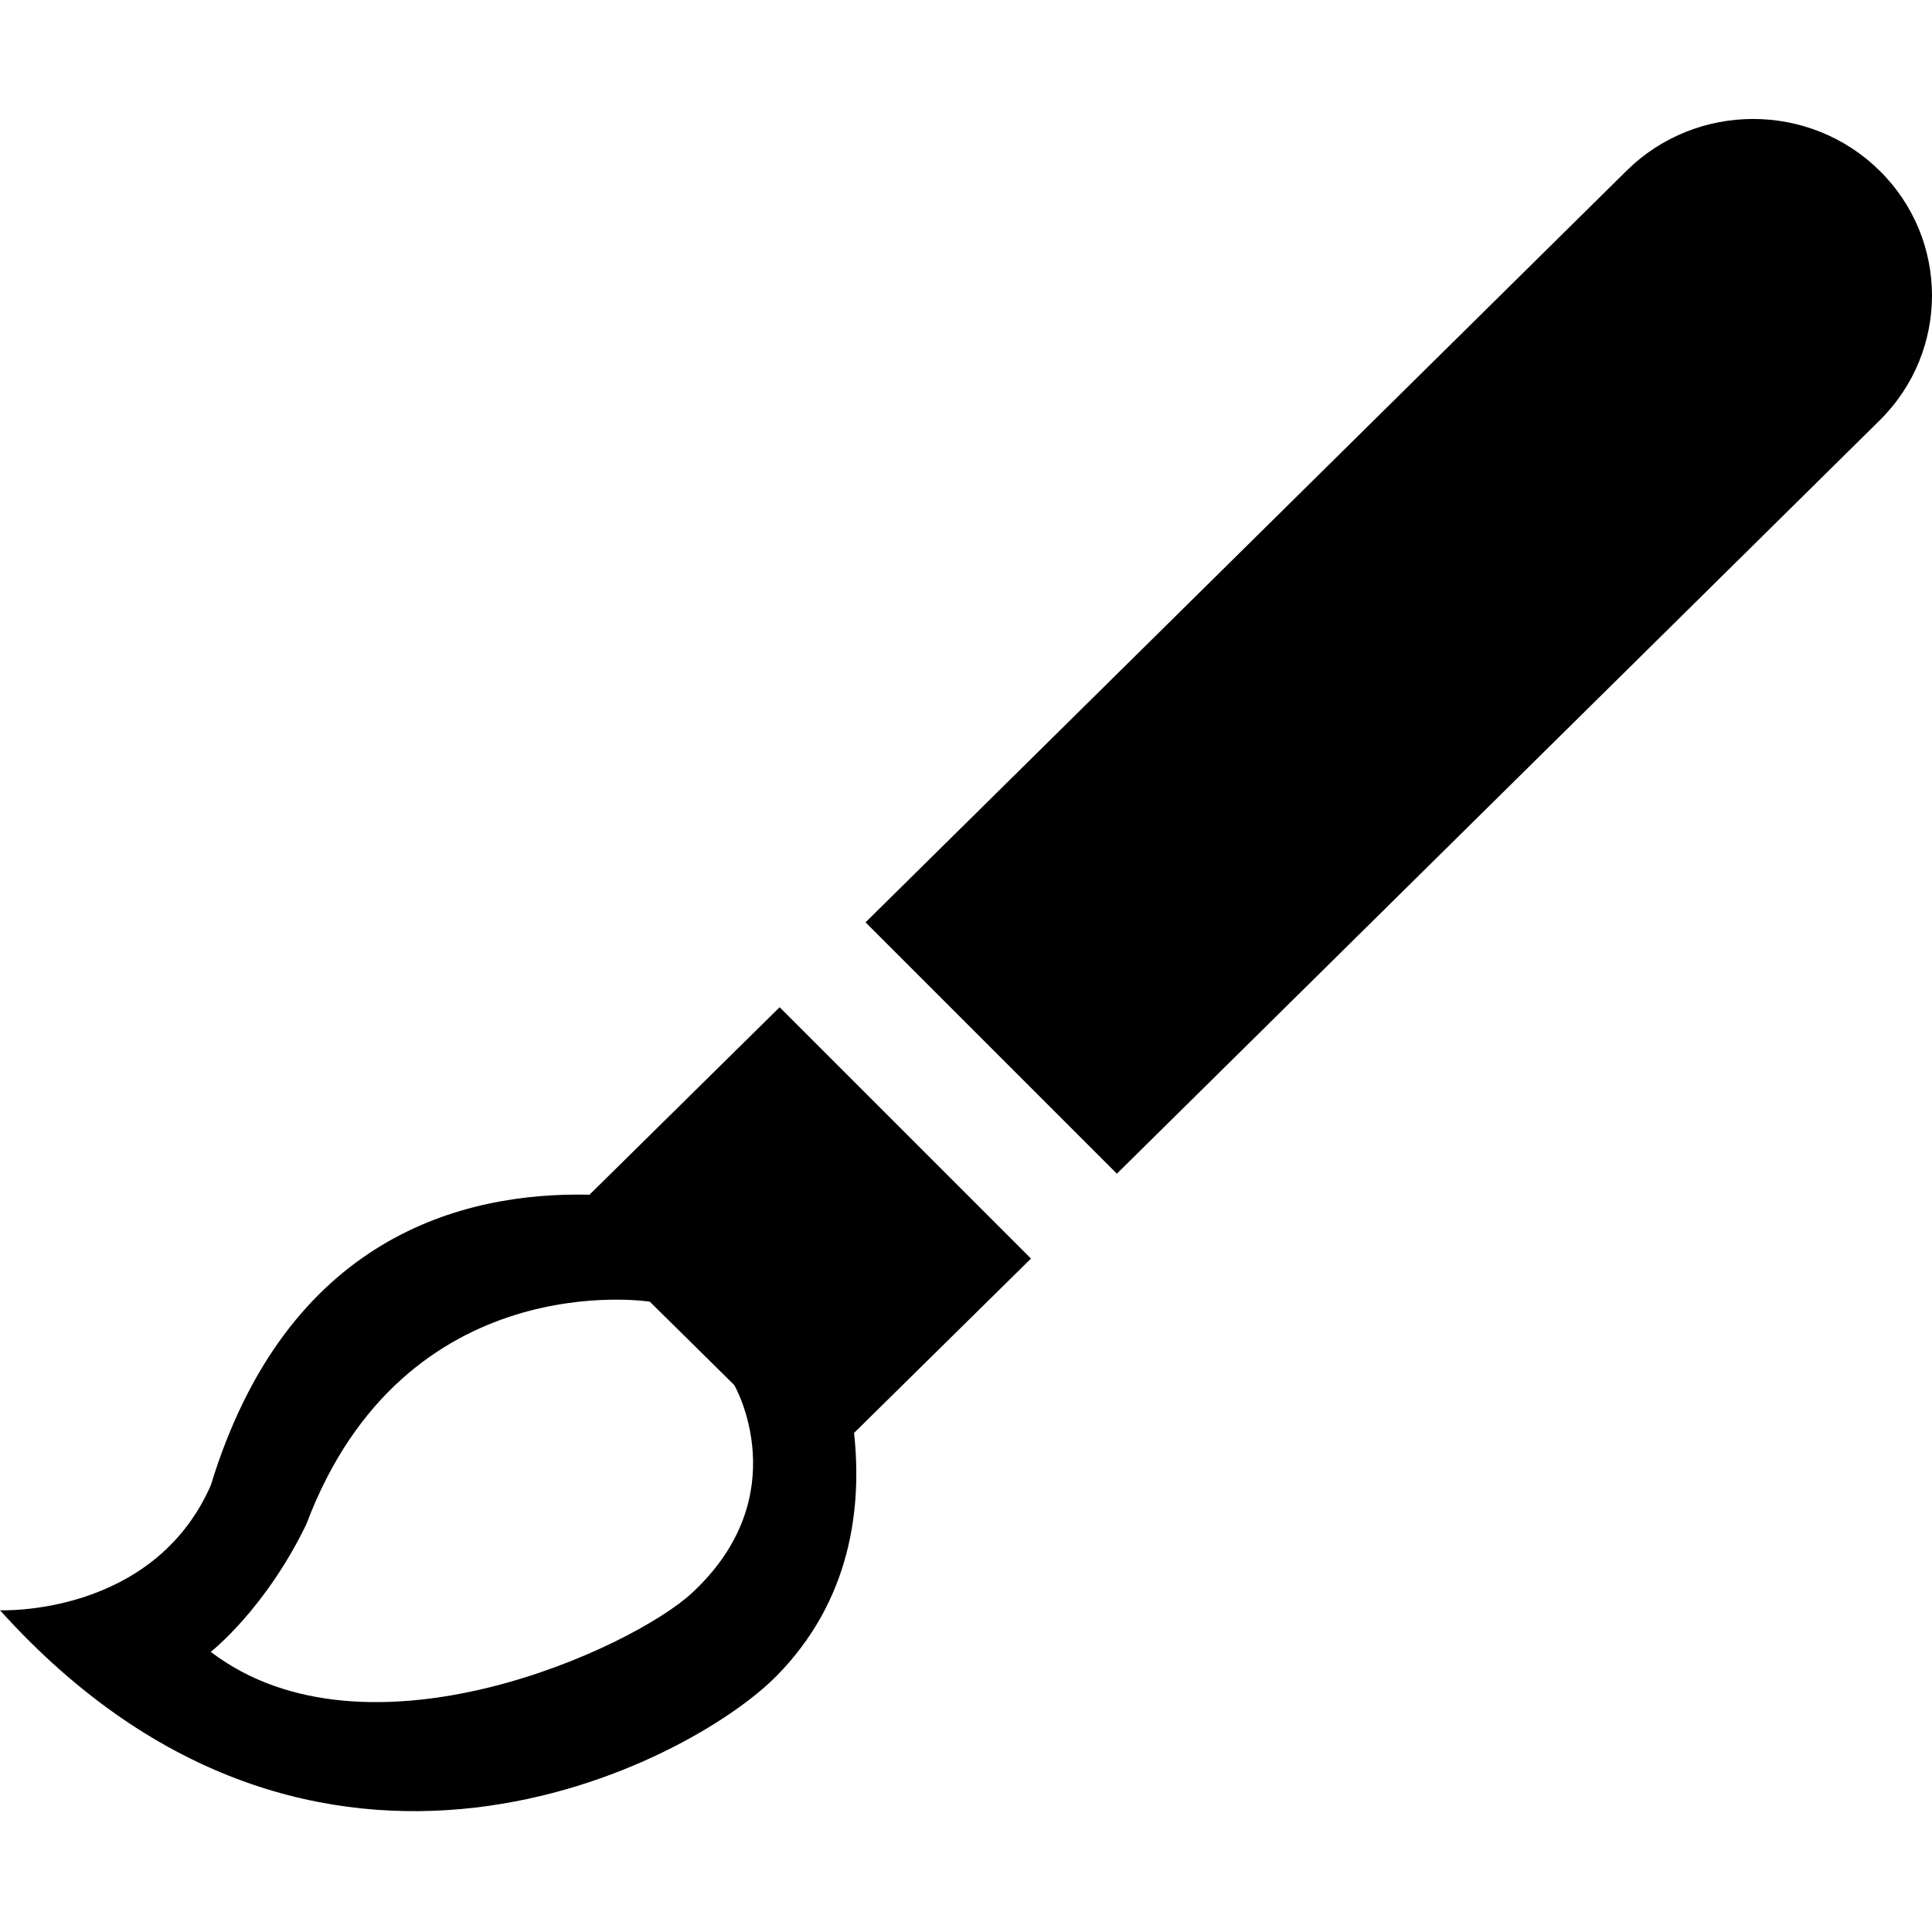 <?xml version="1.0" encoding="UTF-8" standalone="no"?>
<!-- Uploaded to: SVG Repo, www.svgrepo.com, Generator: SVG Repo Mixer Tools -->
<svg width="800px" height="800px" viewBox="0 -2 32 32" version="1.1" xmlns="http://www.w3.org/2000/svg" xmlns:xlink="http://www.w3.org/1999/xlink" xmlns:sketch="http://www.bohemiancoding.com/sketch/ns">
    
    <title>brush</title>
    <desc>Created with Sketch Beta.</desc>
    <defs>

</defs>
    <g id="Page-1" stroke="none" stroke-width="1" fill="none" fill-rule="evenodd" sketch:type="MSPage">
        <g id="Icon-Set-Filled" sketch:type="MSLayerGroup" transform="translate(-101, -156)" fill="#000000">
            <path d="M132.132,156.827 C130.975,155.685 129.099,155.685 127.942,156.827 L115.336,169.277 L119.499,173.44 L132.132,160.964 C133.289,159.821 133.289,157.969 132.132,156.827 L132.132,156.827 Z M112.461,180.385 C111.477,181.298 107.08,183.333 104.491,181.36 C104.491,181.36 105.392,180.657 106.074,179.246 C107.703,174.919 111.763,175.56 111.763,175.56 L113.159,176.938 C113.173,176.952 114.202,178.771 112.461,180.385 L112.461,180.385 Z M113.913,170.683 L110.764,173.788 C108.661,173.74 105.748,174.485 104.491,178.603 C103.53,180.781 101,180.671 101,180.671 C106.253,186.498 112.444,183.196 113.857,181.764 C115.1,180.506 115.279,178.966 115.146,177.734 L118.076,174.846 L113.913,170.683 L113.913,170.683 Z" id="brush" sketch:type="MSShapeGroup">
</path>
        </g>
    </g>
</svg>